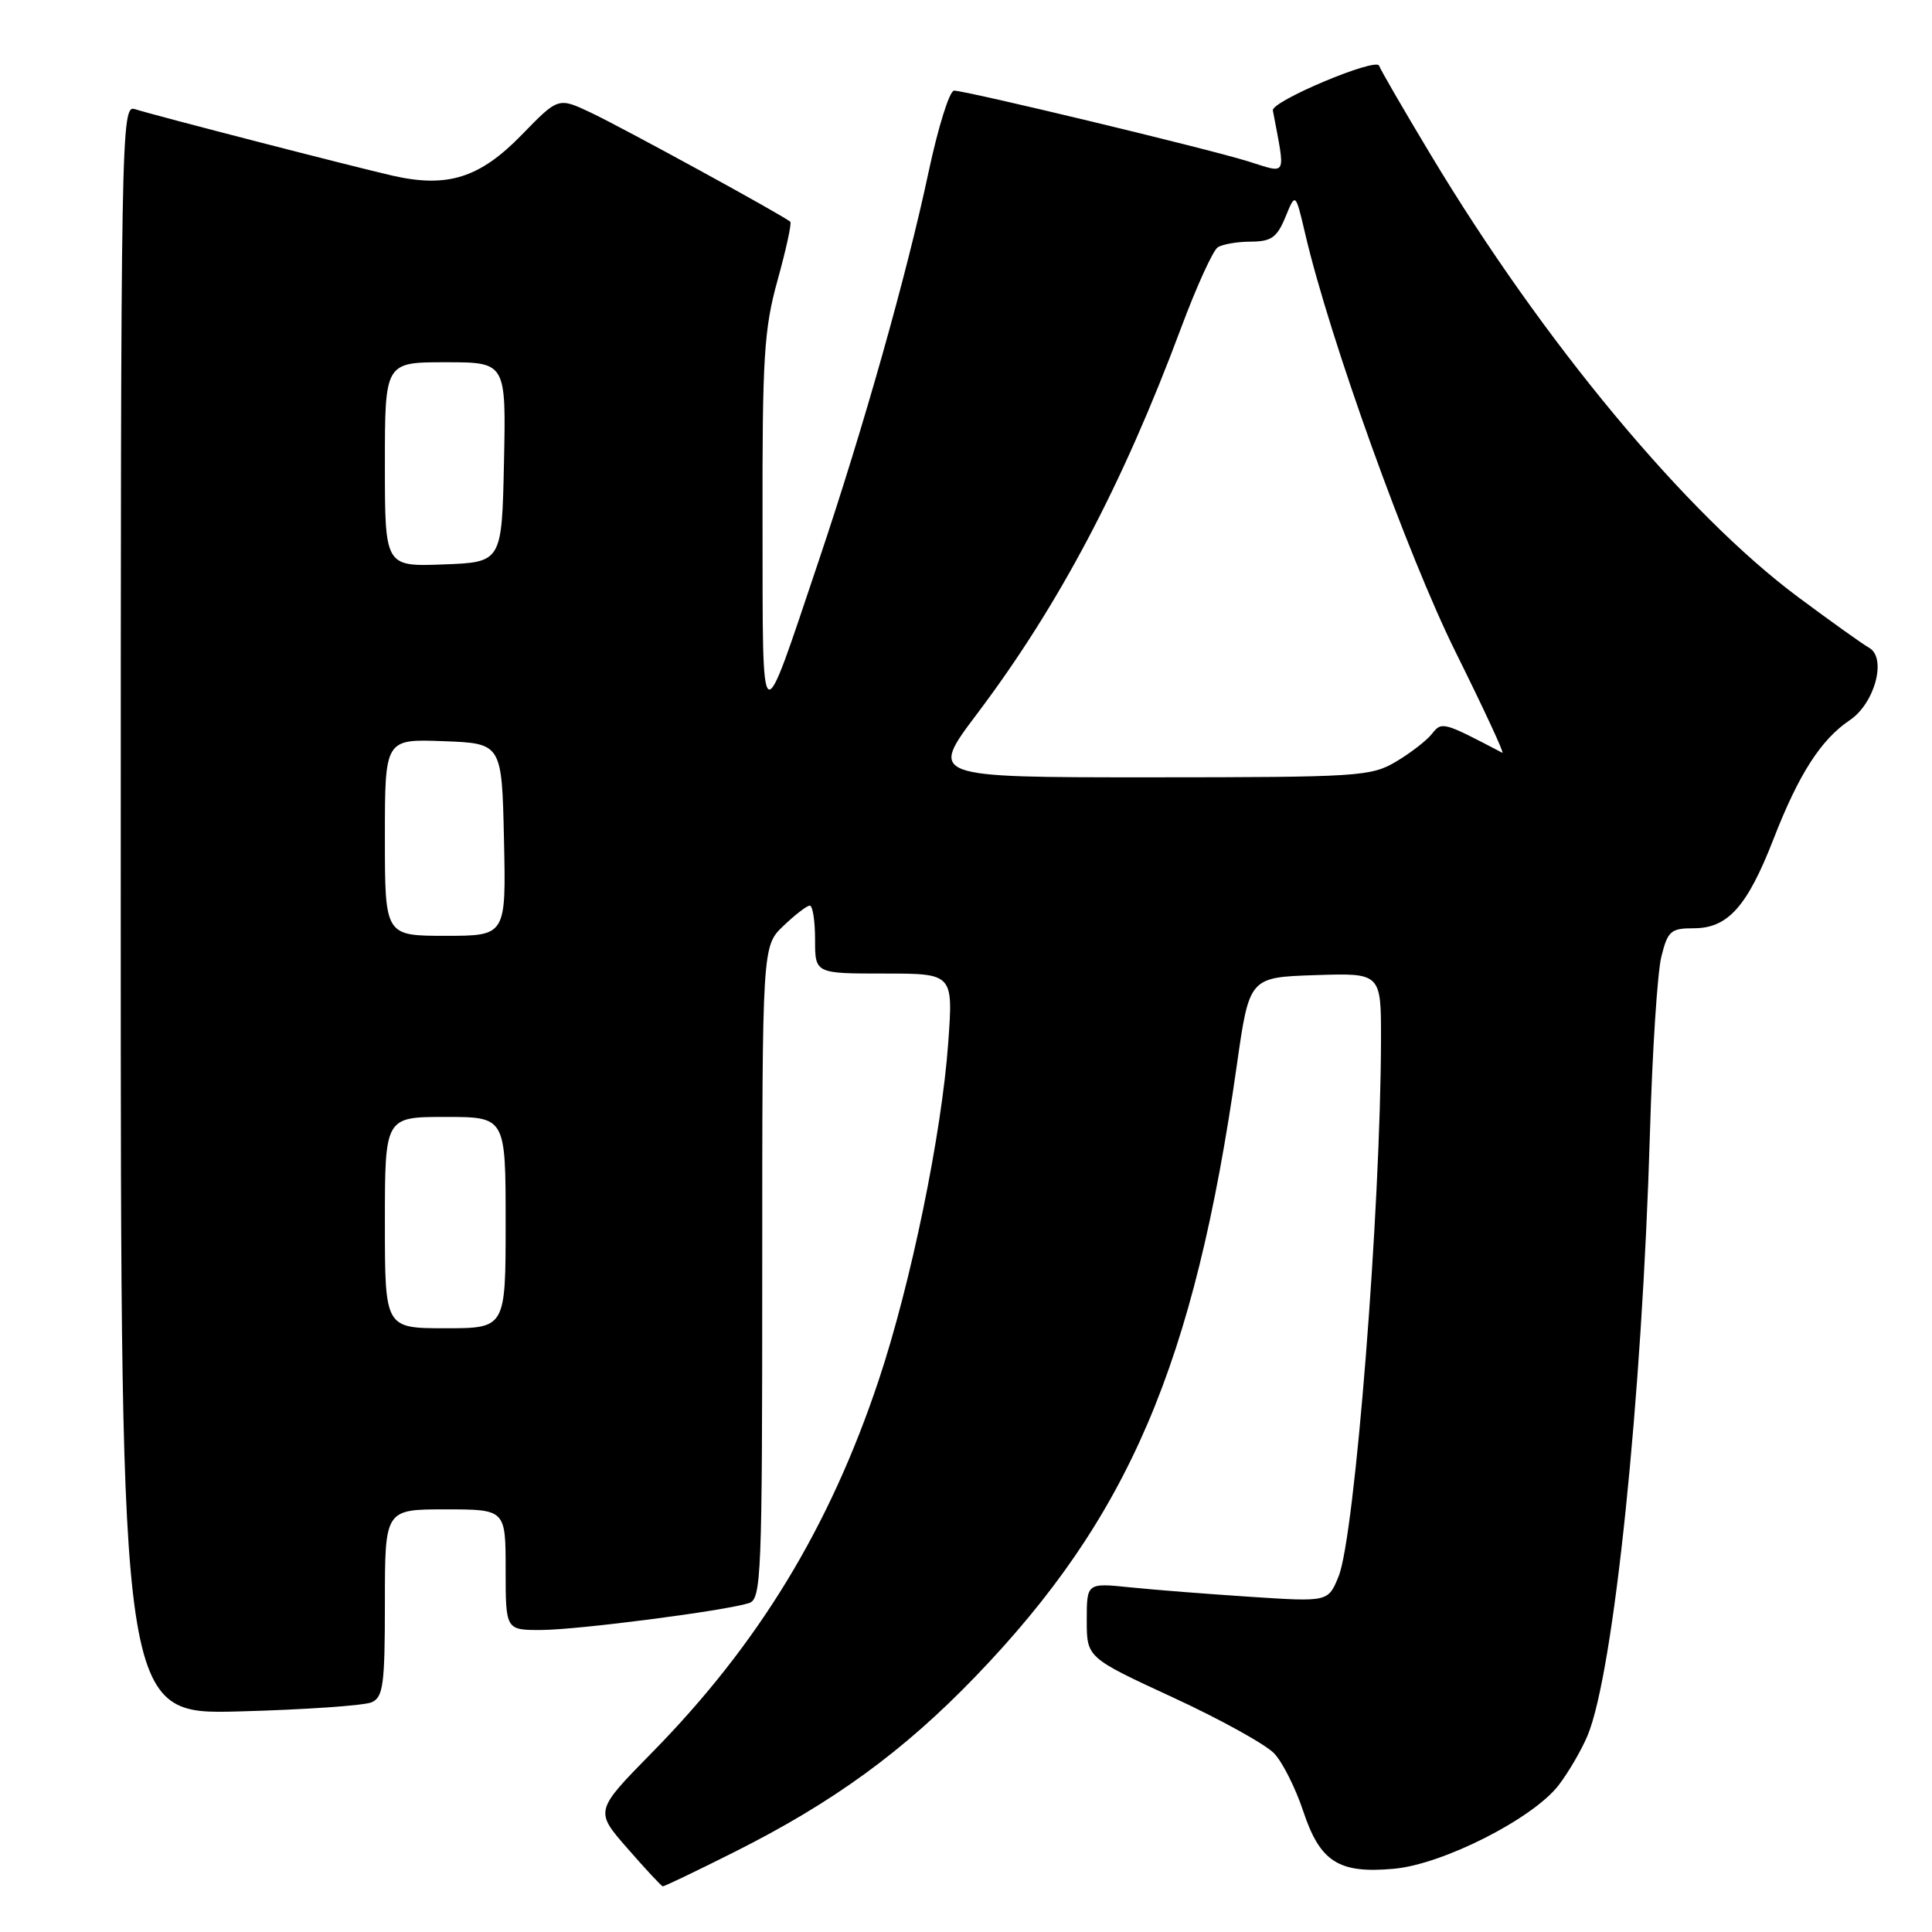 <?xml version="1.0" encoding="UTF-8" standalone="no"?>
<!DOCTYPE svg PUBLIC "-//W3C//DTD SVG 1.1//EN" "http://www.w3.org/Graphics/SVG/1.1/DTD/svg11.dtd" >
<svg xmlns="http://www.w3.org/2000/svg" xmlns:xlink="http://www.w3.org/1999/xlink" version="1.1" viewBox="0 0 256 256">
 <g >
 <path fill="currentColor"
d=" M 97.27 245.42 C 110.37 238.85 119.67 232.09 129.23 222.17 C 149.57 201.07 158.25 180.77 163.88 141.18 C 165.54 129.50 165.54 129.50 174.27 129.21 C 183.00 128.92 183.00 128.92 182.99 137.71 C 182.95 160.22 179.53 203.58 177.37 208.88 C 175.99 212.26 175.99 212.26 165.75 211.59 C 160.11 211.22 152.91 210.66 149.75 210.33 C 144.00 209.74 144.00 209.74 144.00 214.69 C 144.00 219.64 144.00 219.64 155.42 224.92 C 161.70 227.82 167.75 231.17 168.85 232.35 C 169.96 233.53 171.68 236.97 172.68 239.98 C 174.92 246.72 177.38 248.29 184.71 247.62 C 191.19 247.04 203.17 240.95 206.54 236.53 C 207.86 234.81 209.58 231.84 210.37 229.95 C 213.84 221.55 217.59 185.32 218.63 150.00 C 218.94 139.28 219.62 128.81 220.14 126.75 C 220.99 123.35 221.39 123.00 224.43 123.00 C 228.95 123.00 231.52 120.13 235.01 111.15 C 238.34 102.58 241.28 98.00 245.10 95.43 C 248.43 93.20 250.04 87.16 247.66 85.83 C 246.83 85.37 242.64 82.37 238.33 79.17 C 223.44 68.11 204.44 45.26 189.61 20.56 C 186.00 14.56 182.91 9.22 182.74 8.71 C 182.36 7.57 168.44 13.42 168.66 14.63 C 170.35 23.65 170.66 23.01 165.35 21.37 C 159.77 19.64 128.04 12.02 126.42 12.01 C 125.82 12.00 124.31 16.84 123.05 22.75 C 120.14 36.44 114.43 56.65 108.45 74.41 C 100.63 97.64 101.08 97.94 101.04 69.48 C 101.00 47.30 101.23 43.63 103.04 37.10 C 104.16 33.06 104.92 29.58 104.72 29.39 C 104.02 28.68 82.42 16.87 78.24 14.90 C 73.97 12.89 73.97 12.89 69.12 17.88 C 63.57 23.58 59.30 24.93 52.03 23.28 C 46.78 22.08 20.63 15.34 17.87 14.46 C 16.05 13.88 16.00 16.79 16.00 120.54 C 16.00 227.21 16.00 227.21 31.75 226.77 C 40.41 226.54 48.29 225.99 49.25 225.56 C 50.78 224.88 51.00 223.23 51.00 212.39 C 51.00 200.00 51.00 200.00 59.00 200.00 C 67.00 200.00 67.00 200.00 67.00 208.00 C 67.00 216.00 67.00 216.00 71.75 215.98 C 76.57 215.96 96.02 213.45 99.24 212.42 C 100.88 211.90 101.00 209.00 101.00 168.62 C 101.00 125.37 101.00 125.37 103.80 122.69 C 105.35 121.21 106.92 120.00 107.30 120.00 C 107.69 120.00 108.00 122.03 108.00 124.50 C 108.00 129.00 108.00 129.00 117.15 129.00 C 126.30 129.00 126.30 129.00 125.65 138.11 C 124.79 150.23 120.70 170.09 116.44 182.86 C 109.92 202.40 100.50 217.87 86.39 232.23 C 78.80 239.96 78.80 239.96 83.15 244.93 C 85.54 247.67 87.64 249.93 87.82 249.95 C 87.99 249.98 92.25 247.94 97.27 245.42 Z  M 51.00 162.00 C 51.00 148.00 51.00 148.00 59.00 148.00 C 67.00 148.00 67.00 148.00 67.00 162.00 C 67.00 176.00 67.00 176.00 59.00 176.00 C 51.00 176.00 51.00 176.00 51.00 162.00 Z  M 51.00 110.96 C 51.00 97.92 51.00 97.92 58.75 98.21 C 66.50 98.50 66.50 98.50 66.78 111.25 C 67.06 124.00 67.06 124.00 59.03 124.00 C 51.00 124.00 51.00 124.00 51.00 110.96 Z  M 129.47 94.58 C 140.29 80.23 148.75 64.23 156.48 43.50 C 158.53 38.00 160.73 33.17 161.36 32.77 C 161.99 32.36 163.96 32.02 165.75 32.02 C 168.46 32.00 169.21 31.47 170.33 28.75 C 171.66 25.50 171.66 25.50 172.95 31.00 C 176.19 44.89 186.48 73.50 192.86 86.37 C 196.59 93.89 199.39 99.91 199.07 99.75 C 191.24 95.64 191.03 95.58 189.75 97.23 C 189.06 98.11 186.93 99.76 185.00 100.91 C 181.67 102.89 180.10 102.99 152.31 103.00 C 123.12 103.00 123.12 103.00 129.47 94.58 Z  M 51.00 61.54 C 51.00 48.00 51.00 48.00 59.03 48.00 C 67.06 48.00 67.06 48.00 66.78 61.25 C 66.50 74.50 66.50 74.50 58.75 74.79 C 51.00 75.08 51.00 75.08 51.00 61.54 Z "/>
</g>
</svg>